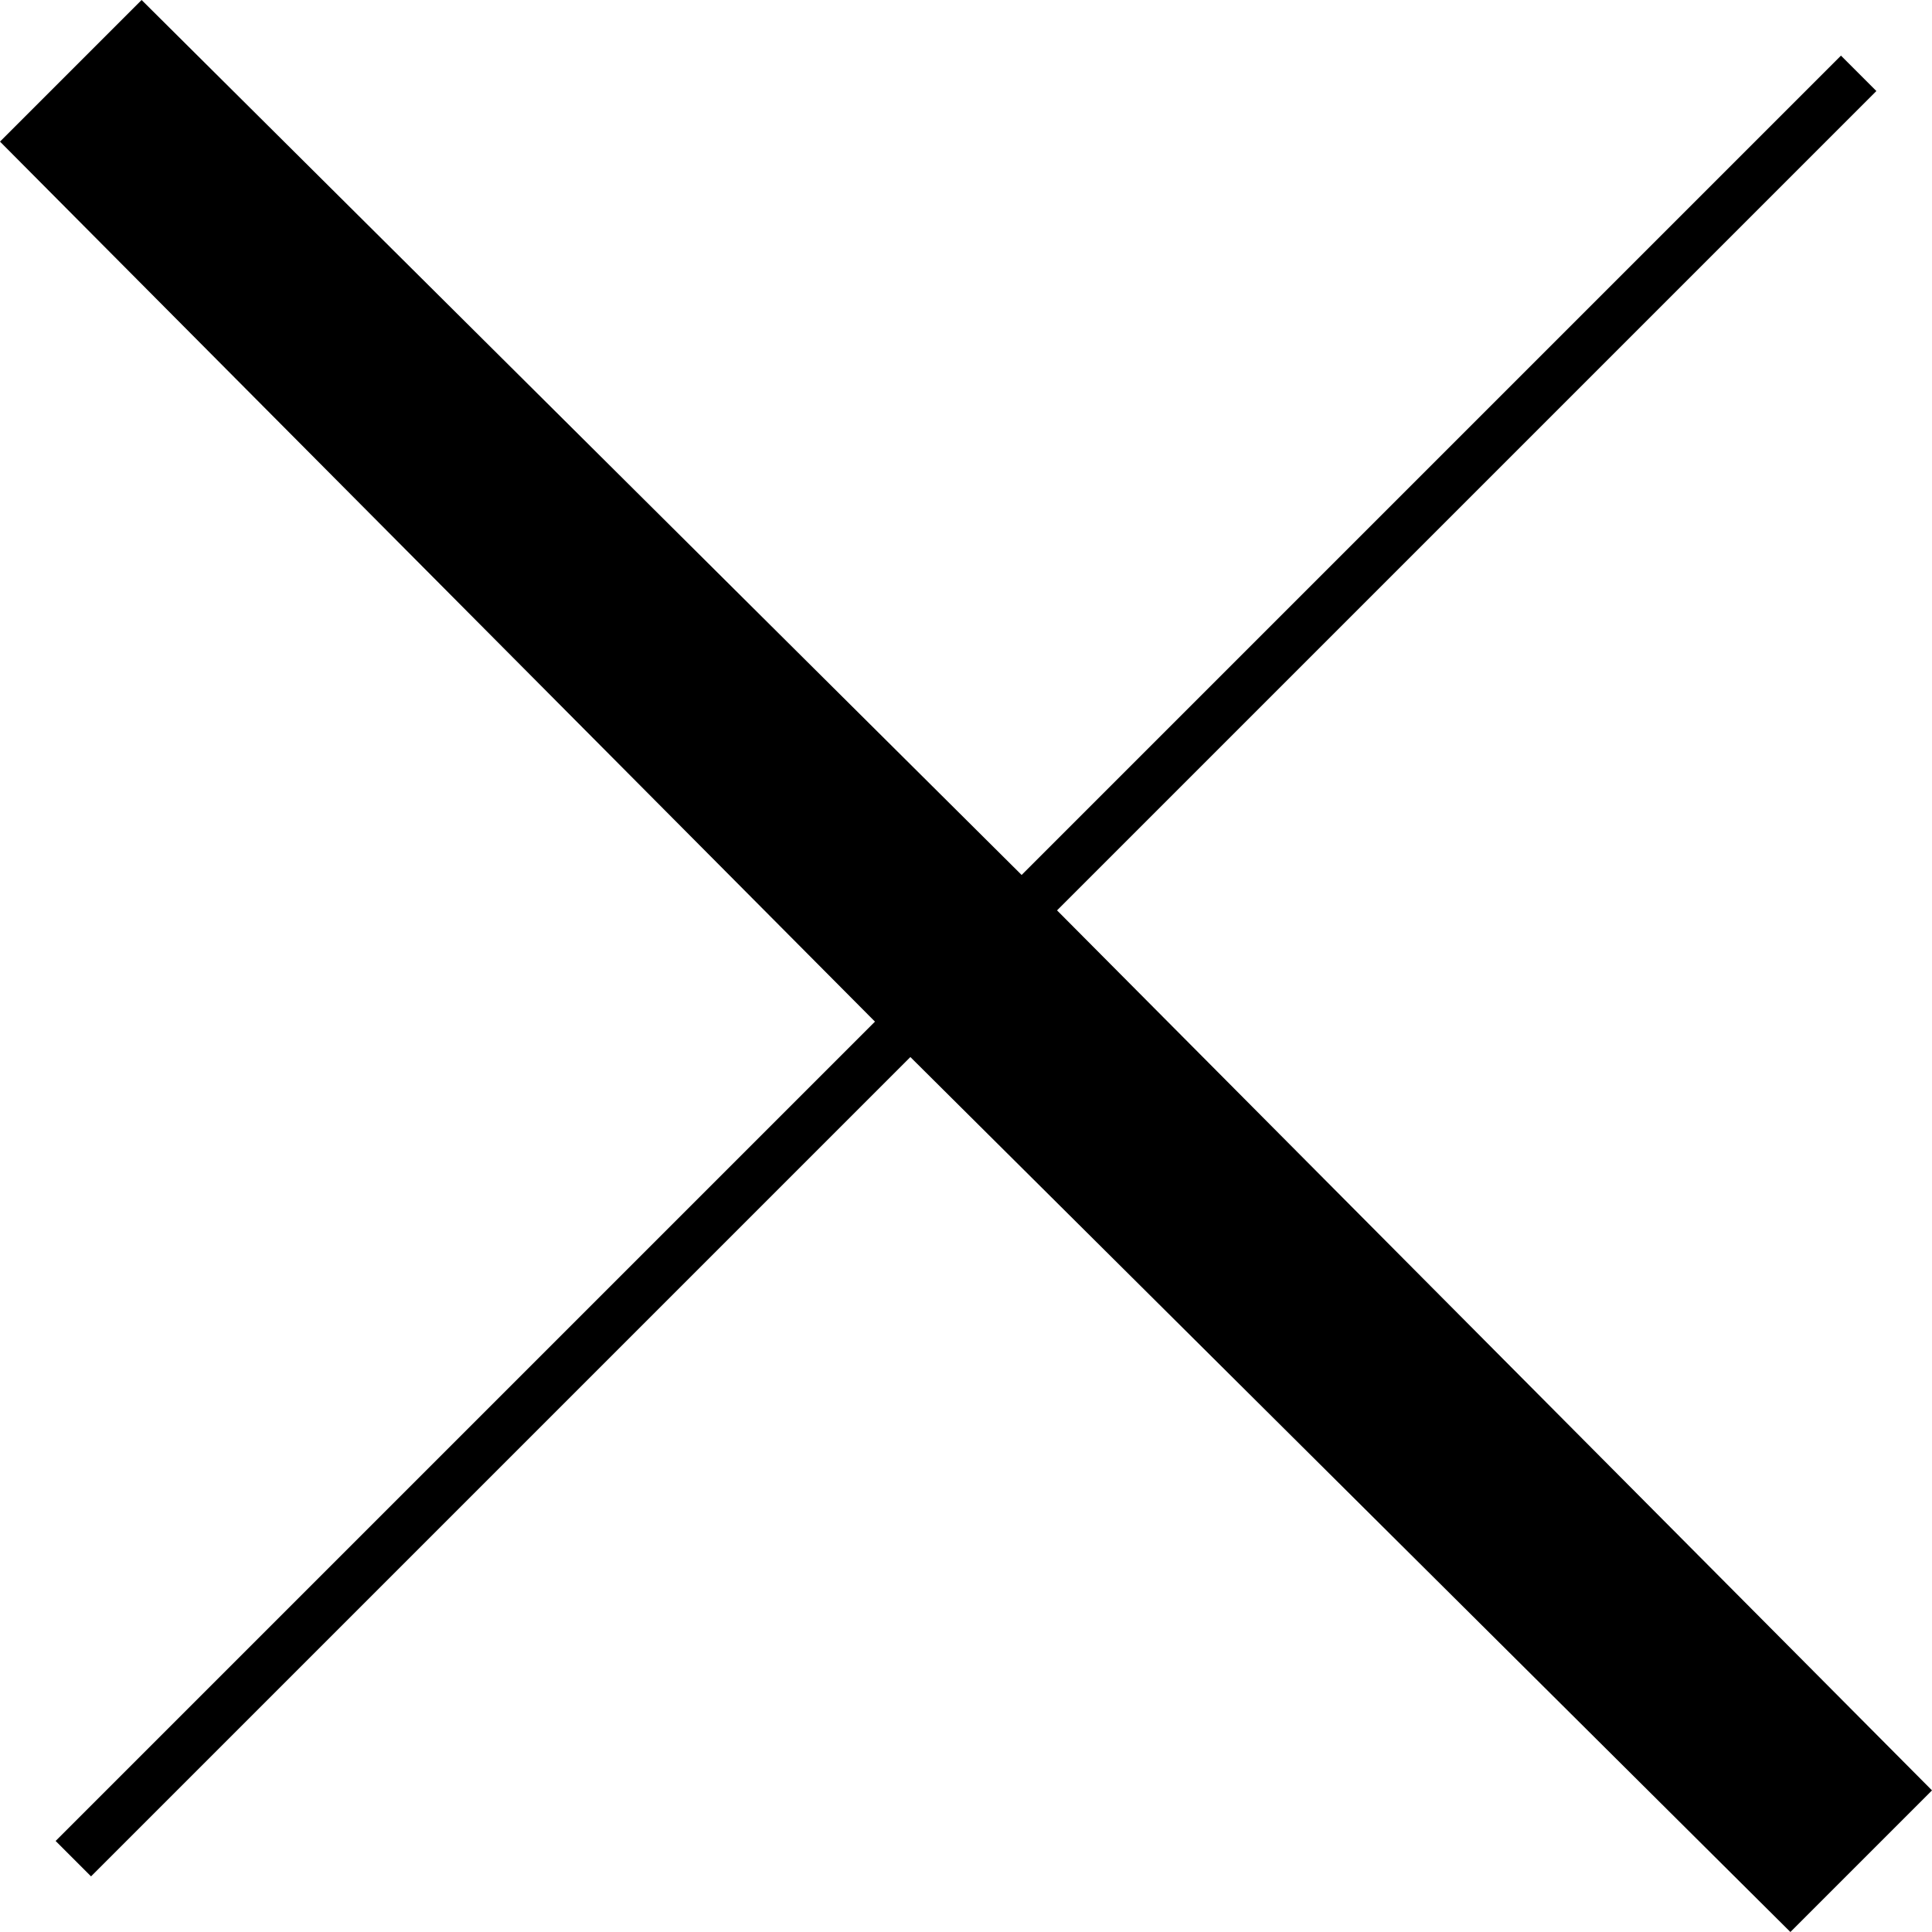 <?xml version="1.0" encoding="utf-8"?>
<!-- Generator: Adobe Illustrator 19.2.1, SVG Export Plug-In . SVG Version: 6.00 Build 0)  -->
<svg version="1.1" id="Layer_1" xmlns="http://www.w3.org/2000/svg" xmlns:xlink="http://www.w3.org/1999/xlink" x="0px" y="0px"
	 viewBox="0 0 38.2 38.2" style="enable-background:new 0 0 38.2 38.2;" xml:space="preserve">
<style type="text/css">
	.st0{fill-rule:evenodd;clip-rule:evenodd;}
</style>
<g>
	<g>
		<polygon class="st0" points="38.2,35.4 20.9,18 37.1,1.8 36.4,1.1 20.2,17.3 2.8,0 0,2.8 17.3,20.2 1.1,36.4 1.8,37.1 18,20.9 
			35.4,38.2 		"/>
	</g>
</g>
</svg>
